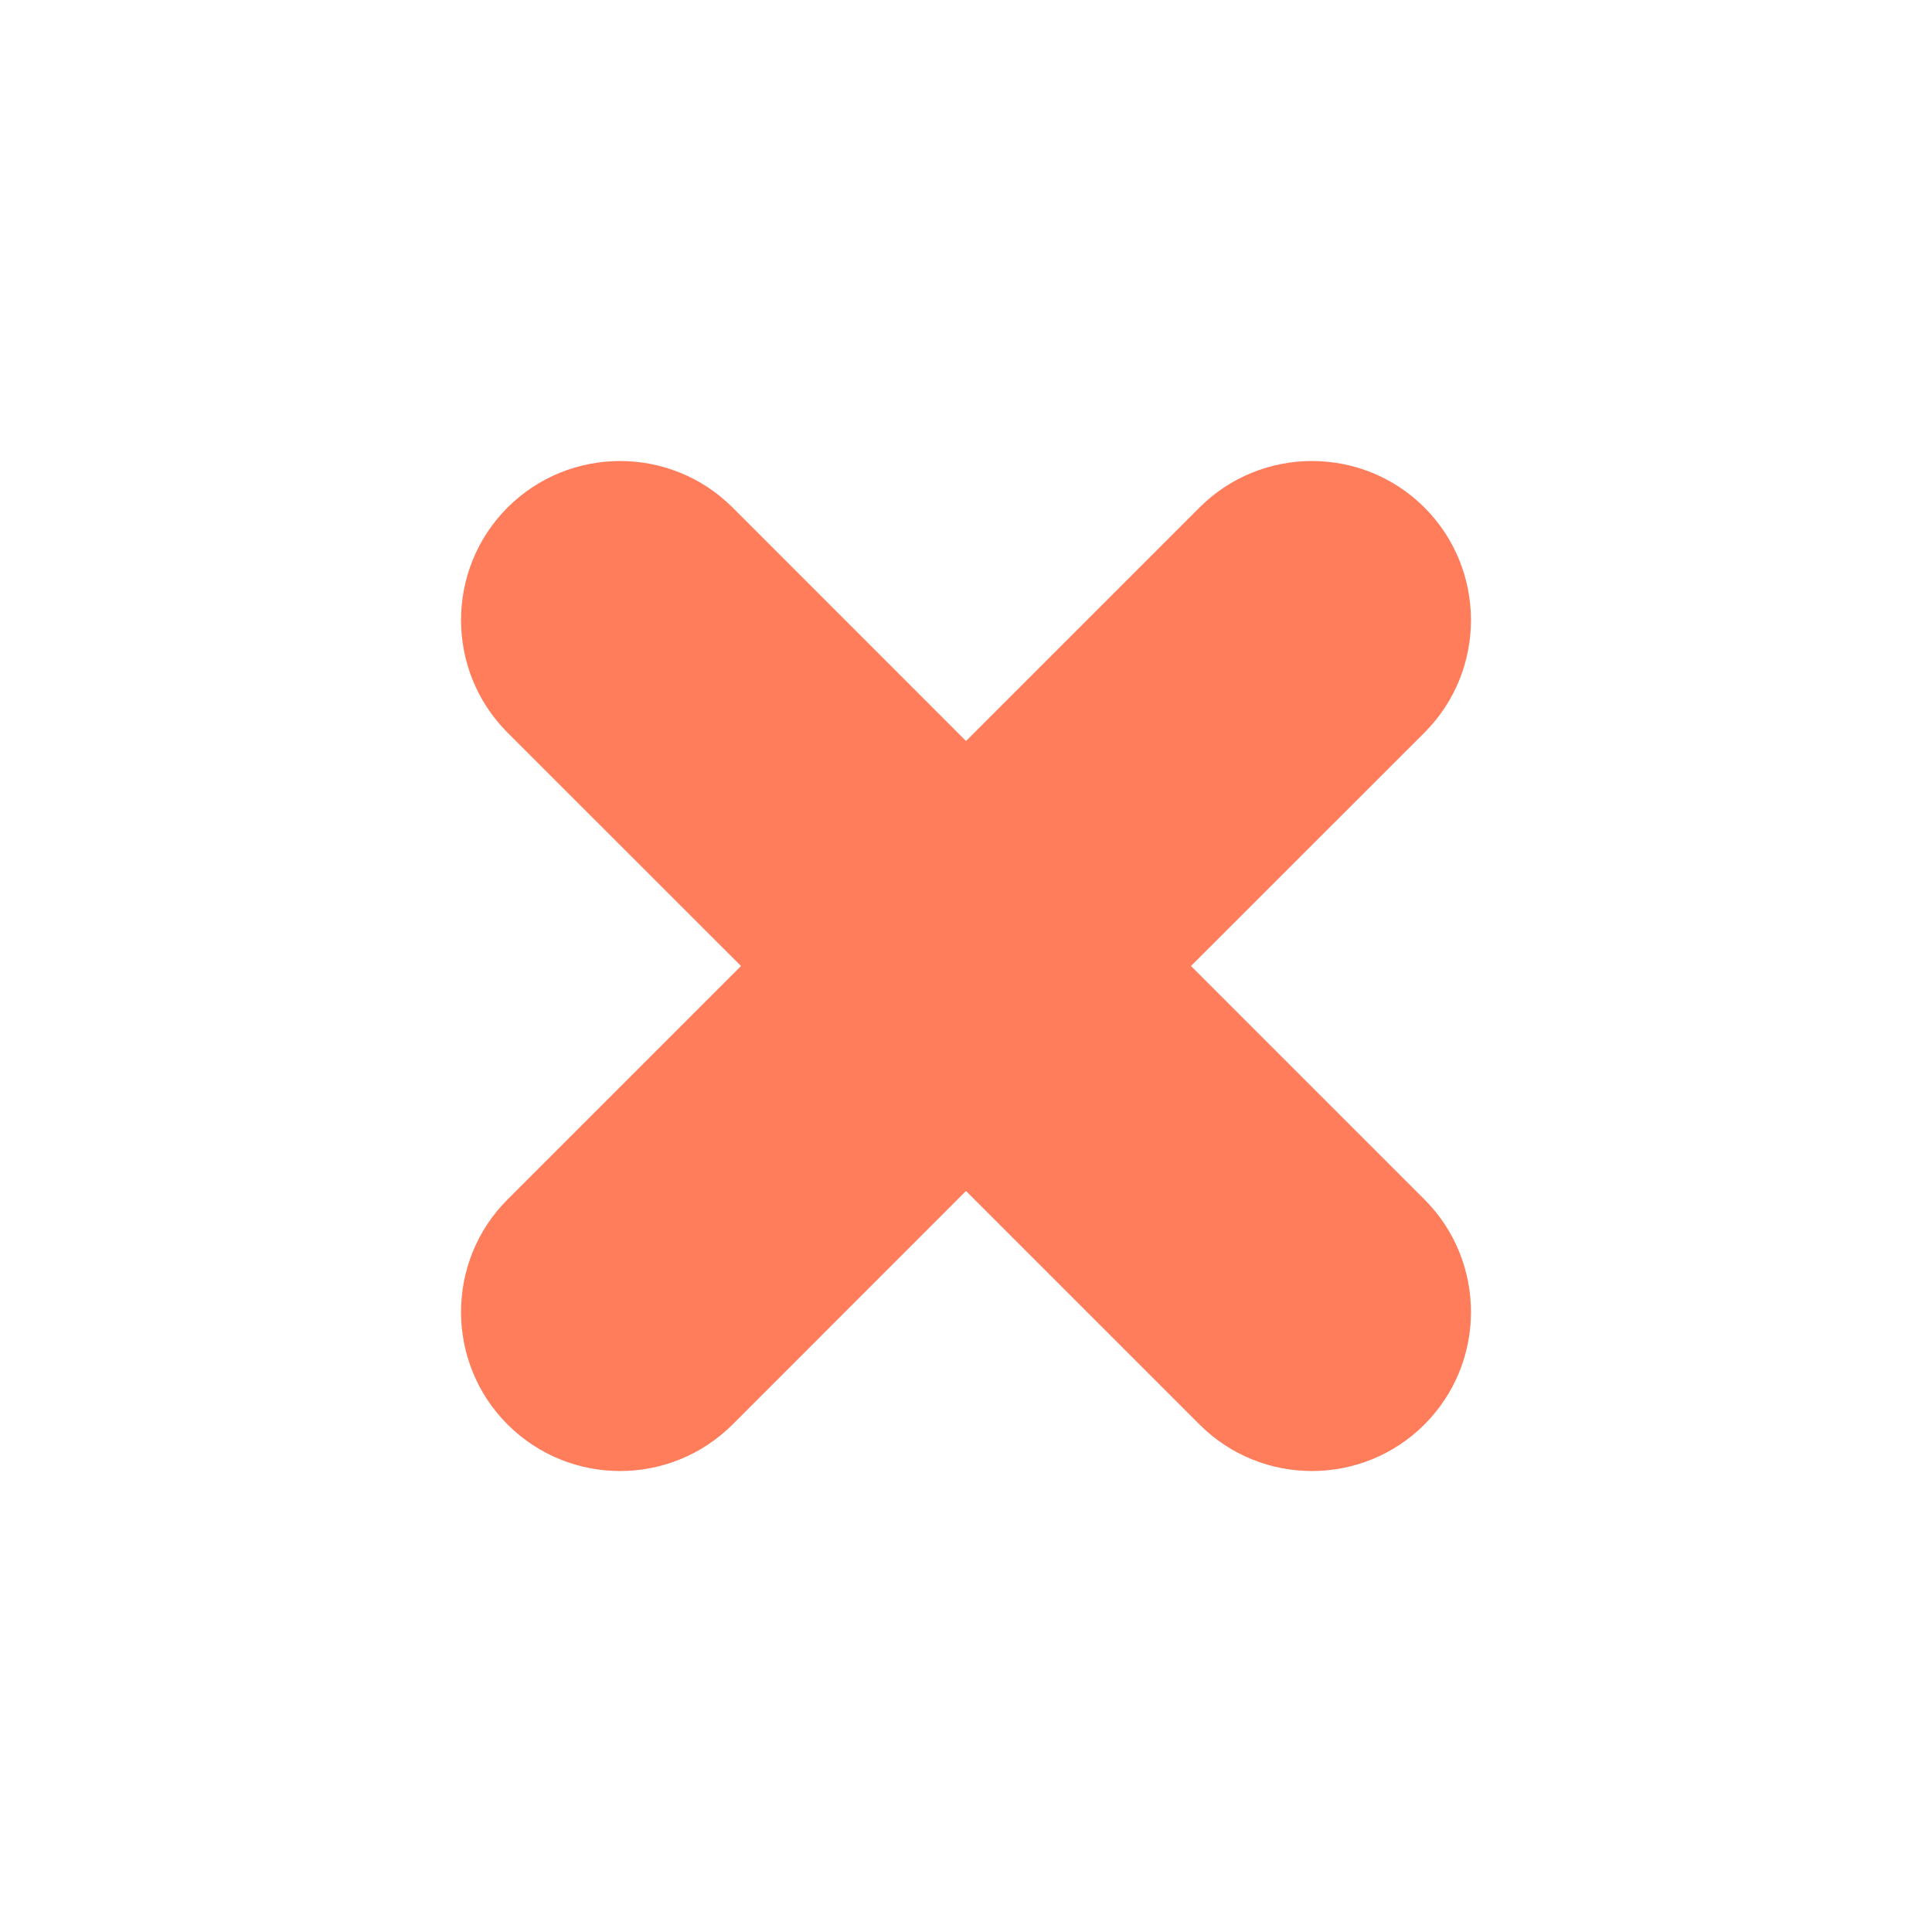 <svg width="20" height="20" viewBox="0 0 20 20" fill="none" xmlns="http://www.w3.org/2000/svg">
<path d="M12.329 10L14.746 7.584C15.388 6.941 15.388 5.897 14.746 5.254C14.104 4.612 13.059 4.612 12.417 5.254L10 7.671L7.584 5.254C6.941 4.612 5.897 4.612 5.254 5.254C4.612 5.897 4.612 6.941 5.254 7.584L7.671 10L5.254 12.417C4.612 13.059 4.612 14.104 5.254 14.746C5.577 15.068 5.998 15.228 6.419 15.228C6.84 15.228 7.261 15.068 7.584 14.746L10 12.329L12.417 14.746C12.739 15.068 13.16 15.228 13.581 15.228C14.002 15.228 14.424 15.068 14.746 14.746C15.388 14.104 15.388 13.059 14.746 12.417L12.329 10Z" fill="#FF7D5A"/>
</svg>
